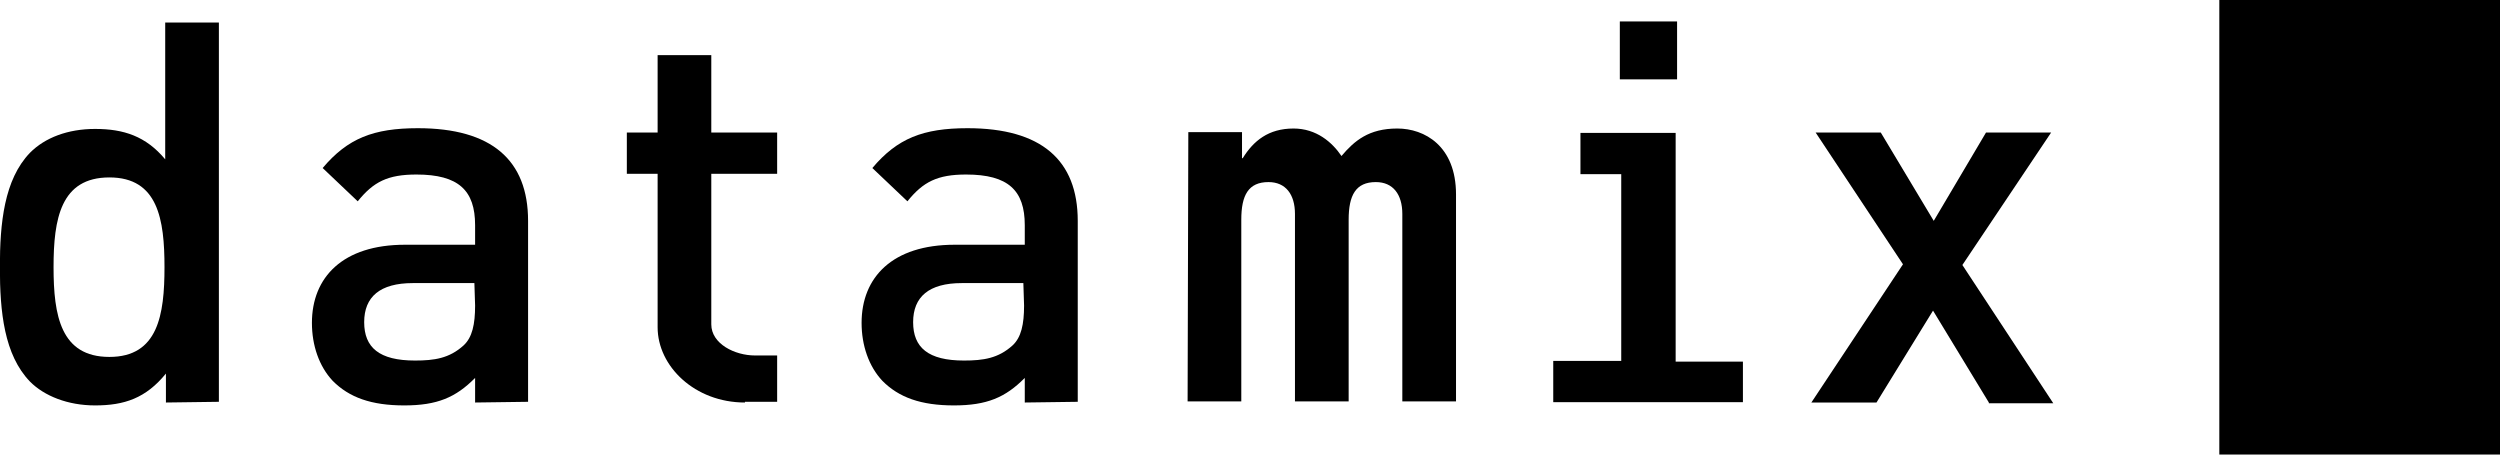 <svg width="143" height="26" viewBox="0 0 143 26" fill="none" xmlns="http://www.w3.org/2000/svg">
<g id="logo-pc" clip-path="url(#clip0_225_12)">
<g id="&#227;&#130;&#176;&#227;&#131;&#171;&#227;&#131;&#188;&#227;&#131;&#151;_22">
<g id="&#227;&#130;&#176;&#227;&#131;&#171;&#227;&#131;&#188;&#227;&#131;&#151;_21">
<g id="&#227;&#130;&#176;&#227;&#131;&#171;&#227;&#131;&#188;&#227;&#131;&#151;_19">
<g id="&#227;&#130;&#176;&#227;&#131;&#171;&#227;&#131;&#188;&#227;&#131;&#151;_17">
<g id="&#227;&#130;&#176;&#227;&#131;&#171;&#227;&#131;&#188;&#227;&#131;&#151;_16">
<path id="&#227;&#131;&#145;&#227;&#130;&#185;_17" d="M9.491 23.024V21.368C8.344 22.776 7.116 23.19 5.438 23.19C3.882 23.19 2.531 22.652 1.712 21.824C0.239 20.292 -0.007 17.849 -0.007 15.283C-0.007 12.757 0.239 10.273 1.712 8.741C2.572 7.872 3.882 7.375 5.438 7.375C7.075 7.375 8.344 7.789 9.45 9.114V1.289H12.52V22.983L9.491 23.024ZM6.257 10.149C3.473 10.149 3.063 12.509 3.063 15.283C3.063 18.056 3.473 20.416 6.257 20.416C9.04 20.416 9.409 18.015 9.409 15.283C9.409 12.55 9.04 10.149 6.257 10.149Z" fill="black"/>
<path id="&#227;&#131;&#145;&#227;&#130;&#185;_18" d="M27.176 23.024V21.617C26.071 22.735 25.007 23.19 23.123 23.19C21.24 23.19 19.971 22.735 19.029 21.782C18.252 20.954 17.842 19.754 17.842 18.47C17.842 15.862 19.603 13.999 23.164 13.999H27.176V12.881C27.176 10.894 26.235 9.983 23.819 9.983C22.182 9.983 21.363 10.397 20.462 11.515L18.456 9.611C19.889 7.913 21.363 7.333 23.901 7.333C28.118 7.333 30.206 9.155 30.206 12.633V22.983L27.176 23.024ZM27.135 16.193H23.615C21.732 16.193 20.831 16.98 20.831 18.429C20.831 19.878 21.691 20.623 23.738 20.623C24.843 20.623 25.703 20.499 26.521 19.754C27.013 19.298 27.176 18.553 27.176 17.477L27.135 16.193Z" fill="black"/>
<path id="&#227;&#131;&#145;&#227;&#130;&#185;_19" d="M42.61 23.024C39.745 23.024 37.616 20.954 37.616 18.719V9.942H35.855V7.582H37.616V3.152H40.686V7.582H44.453V9.942H40.686V18.553C40.686 19.671 42.037 20.333 43.184 20.333H44.453V22.983H42.61V23.024Z" fill="black"/>
<path id="&#227;&#131;&#145;&#227;&#130;&#185;_20" d="M58.617 23.024V21.617C57.512 22.735 56.448 23.19 54.565 23.19C52.681 23.19 51.412 22.735 50.471 21.782C49.693 20.954 49.283 19.754 49.283 18.47C49.283 15.862 51.044 13.999 54.605 13.999H58.617V12.881C58.617 10.894 57.676 9.983 55.261 9.983C53.623 9.983 52.804 10.397 51.904 11.515L49.898 9.611C51.33 7.913 52.804 7.333 55.342 7.333C59.559 7.333 61.647 9.155 61.647 12.633V22.983L58.617 23.024ZM58.536 16.193H55.015C53.132 16.193 52.231 16.98 52.231 18.429C52.231 19.878 53.091 20.623 55.138 20.623C56.243 20.623 57.103 20.499 57.922 19.754C58.413 19.298 58.577 18.553 58.577 17.477L58.536 16.193Z" fill="black"/>
<path id="&#227;&#131;&#145;&#227;&#130;&#185;_21" d="M113.762 23.024L110.569 17.767L107.335 23.024H103.61L108.85 15.117L103.855 7.582H107.581L110.61 12.633L113.599 7.582H117.324L112.248 15.158L117.447 23.066H113.762V23.024Z" fill="black"/>
</g>
</g>
<g id="&#227;&#130;&#176;&#227;&#131;&#171;&#227;&#131;&#188;&#227;&#131;&#151;_18">
<path id="&#227;&#131;&#145;&#227;&#130;&#185;_22" d="M67.972 7.558H71.043V9.049H71.084C71.698 8.055 72.558 7.351 73.99 7.351C75.3 7.351 76.201 8.138 76.733 8.924C77.47 8.055 78.289 7.351 79.927 7.351C81.482 7.351 83.284 8.345 83.284 11.119V22.959H80.213V12.237C80.213 11.119 79.681 10.415 78.698 10.415C77.552 10.415 77.143 11.16 77.143 12.568V22.959H74.072V12.237C74.072 11.119 73.54 10.415 72.558 10.415C71.411 10.415 71.002 11.16 71.002 12.568V22.959H67.931L67.972 7.558Z" fill="black"/>
</g>
</g>
<g id="&#227;&#130;&#176;&#227;&#131;&#171;&#227;&#131;&#188;&#227;&#131;&#151;_20">
<path id="&#227;&#131;&#145;&#227;&#130;&#185;_23" d="M92.654 1.227V4.539H95.929V1.227H92.654Z" fill="black"/>
<path id="&#227;&#131;&#145;&#227;&#130;&#185;_24" d="M99.695 20.644V23.004H88.846V20.644H92.735V9.962H90.402V7.602H95.847V20.685H99.695V20.644Z" fill="black"/>
</g>
</g>
<path id="&#233;&#149;&#183;&#230;&#150;&#185;&#229;&#189;&#162;_21" d="M143.034 0H126.945V26H143.034V0Z" fill="black"/>
</g>
</g>
<defs>
<clipPath id="clip0_225_12">
<rect width="143" height="26" fill="white"/>
</clipPath>
</defs>
</svg>
